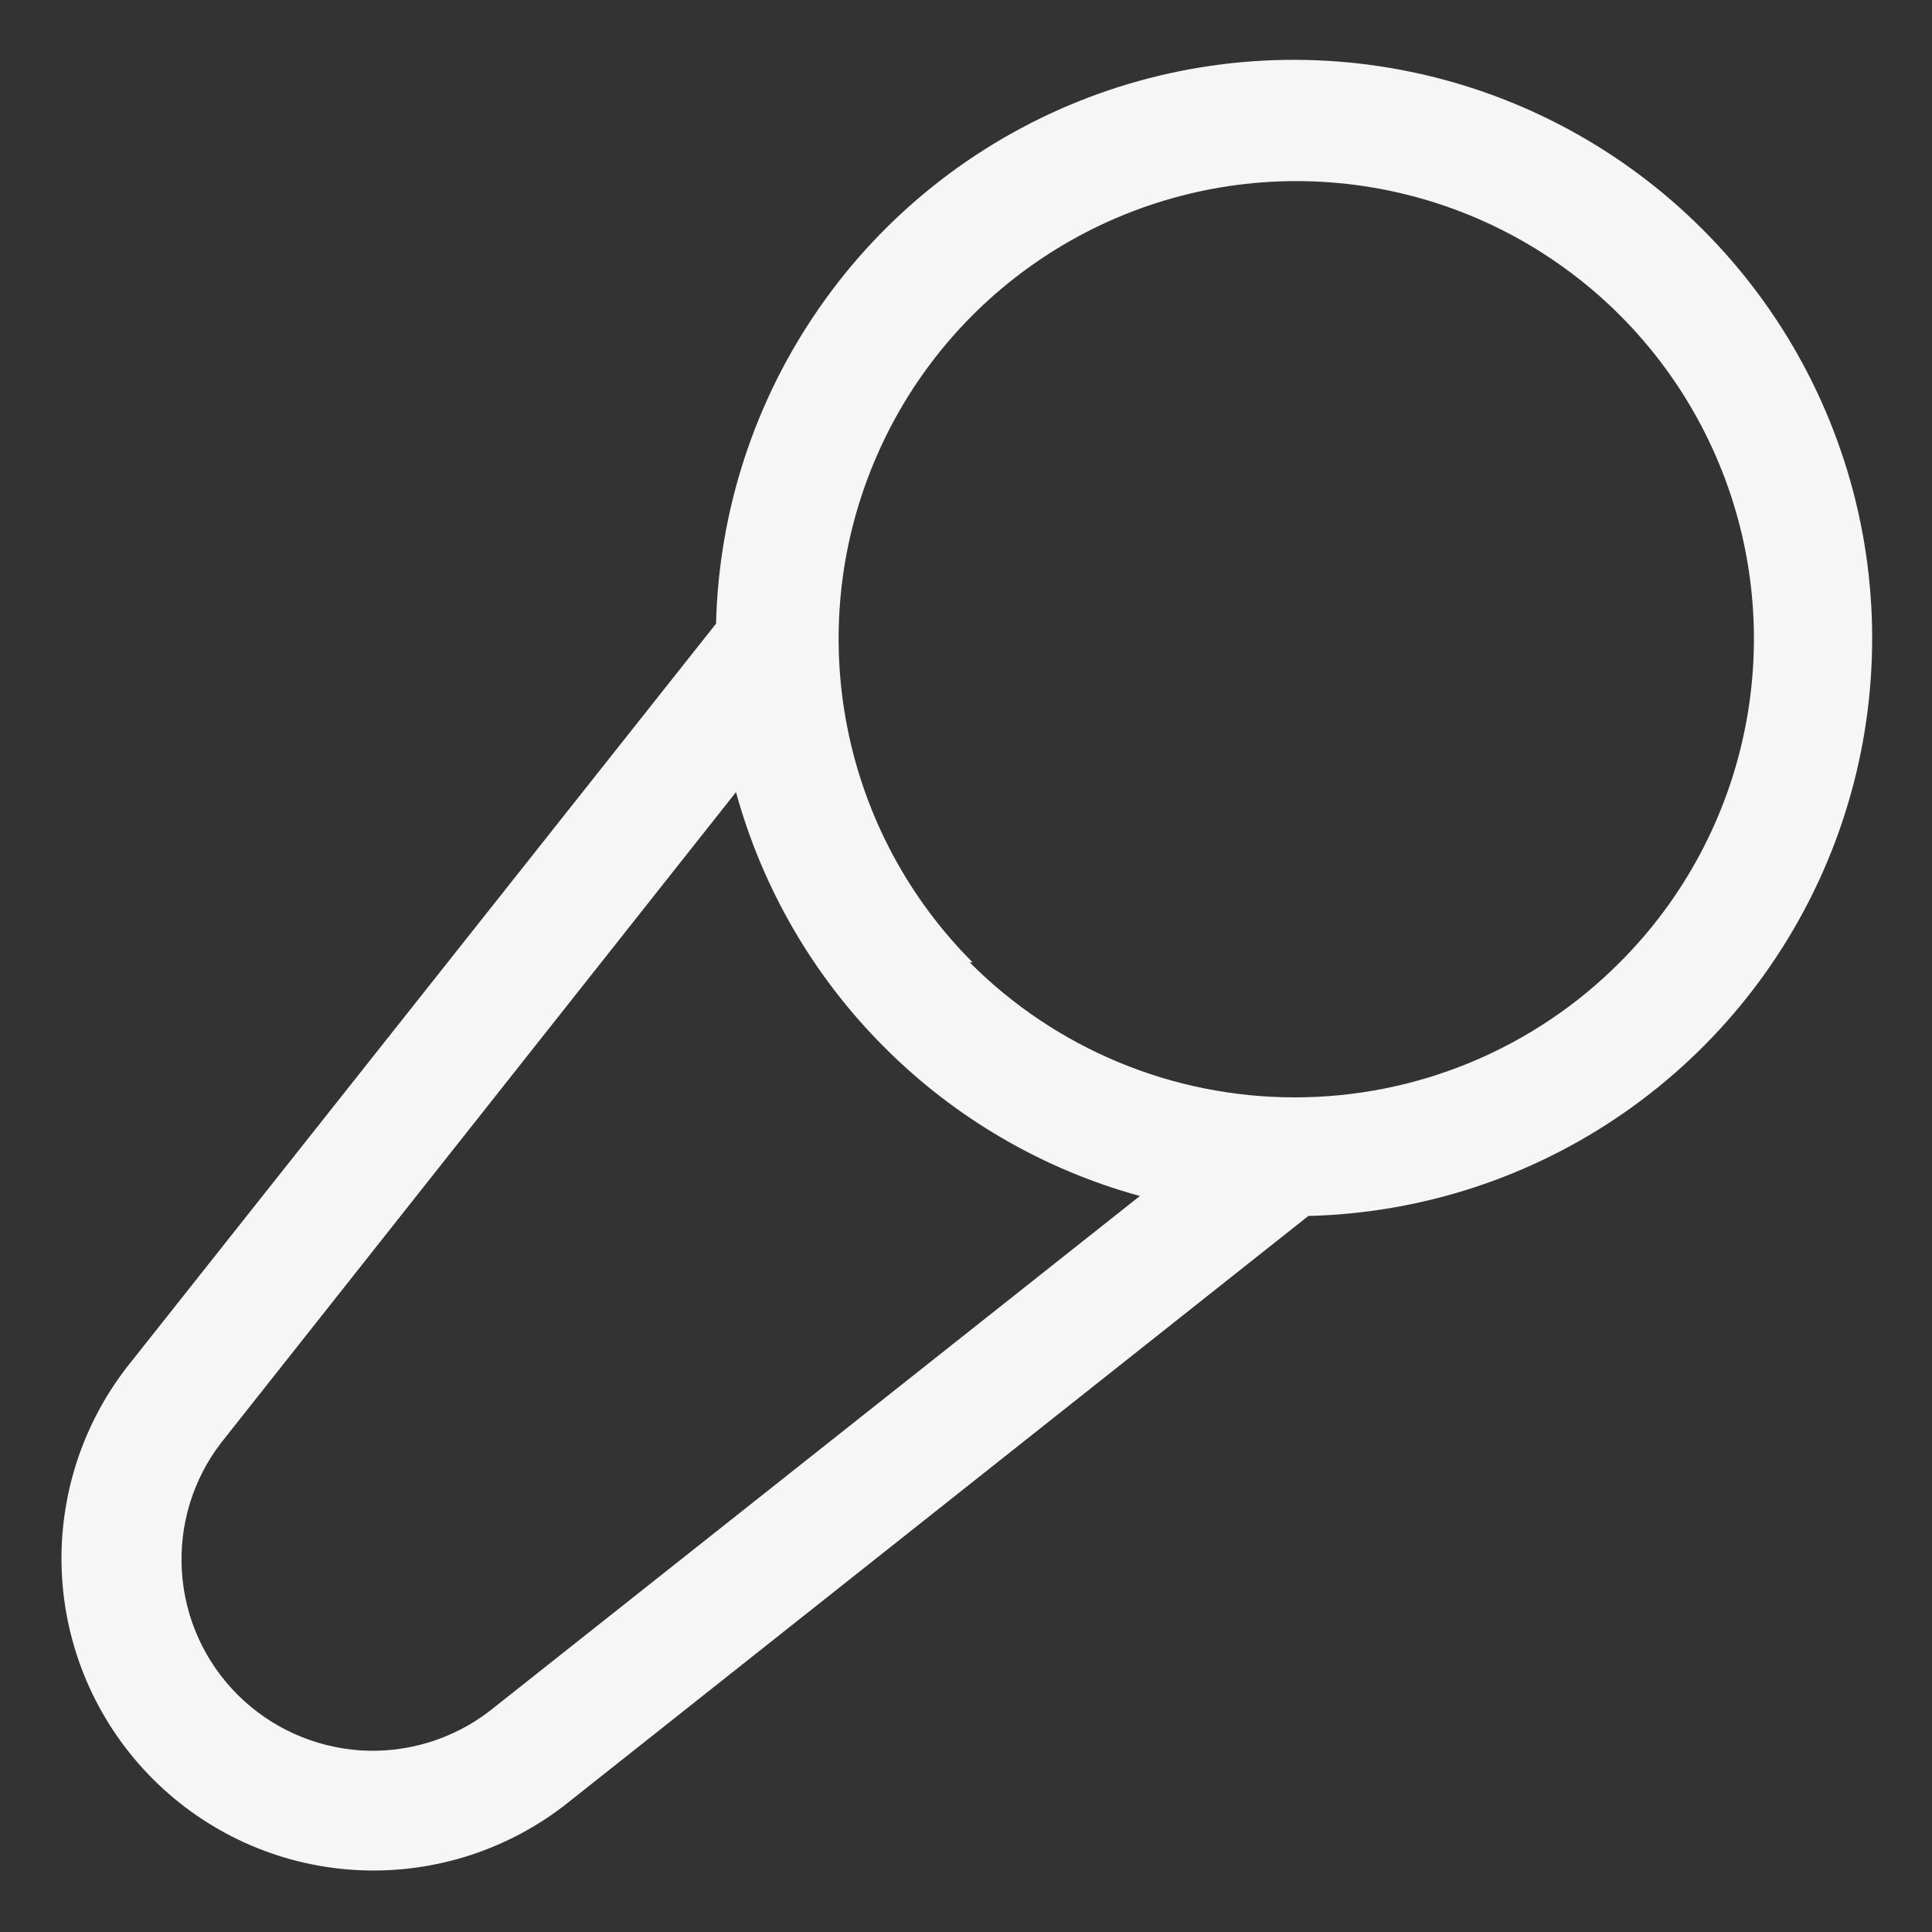 <svg width="19" height="19" viewBox="0 0 19 19" fill="none" xmlns="http://www.w3.org/2000/svg">
<rect x="0" y="0" width="19" height="19" fill="#333333" stroke="none"/>
<g clip-path="url(#clip0_645_6683)">
<path d="M16.744 2.256C15.958 1.469 14.958 0.929 13.868 0.705C12.778 0.481 11.647 0.581 10.614 0.994C9.581 1.407 8.691 2.114 8.057 3.028C7.422 3.941 7.069 5.021 7.042 6.133L1.241 13.454C0.787 14.045 0.563 14.781 0.611 15.525C0.659 16.268 0.977 16.969 1.504 17.496C2.031 18.023 2.731 18.341 3.475 18.389C4.219 18.437 4.955 18.213 5.546 17.759L12.867 11.958C13.979 11.931 15.059 11.578 15.972 10.943C16.886 10.308 17.593 9.419 18.006 8.386C18.419 7.353 18.519 6.221 18.295 5.132C18.07 4.042 17.531 3.042 16.744 2.256ZM4.815 16.827C4.453 17.105 4.002 17.243 3.547 17.214C3.091 17.184 2.661 16.99 2.338 16.668C2.014 16.345 1.819 15.916 1.789 15.46C1.759 15.004 1.895 14.553 2.173 14.191L7.238 7.79C7.499 8.739 8.002 9.605 8.699 10.301C9.395 10.998 10.26 11.501 11.21 11.762L4.815 16.827ZM9.565 9.464C8.936 8.835 8.507 8.033 8.334 7.16C8.16 6.287 8.249 5.382 8.59 4.56C8.93 3.737 9.507 3.034 10.247 2.54C10.988 2.045 11.858 1.781 12.748 1.781C13.638 1.781 14.508 2.045 15.248 2.54C15.988 3.034 16.565 3.737 16.906 4.56C17.247 5.382 17.336 6.287 17.162 7.16C16.988 8.033 16.56 8.835 15.93 9.464C15.511 9.885 15.013 10.219 14.464 10.447C13.915 10.675 13.327 10.792 12.733 10.792C12.139 10.792 11.55 10.675 11.002 10.447C10.453 10.219 9.955 9.885 9.536 9.464H9.565Z" fill="#F6F6F6"/>
</g>
<defs>
<clipPath id="clip0_645_6683">
<rect width="19" height="19" fill="white"/>
</clipPath>
</defs>
</svg>
